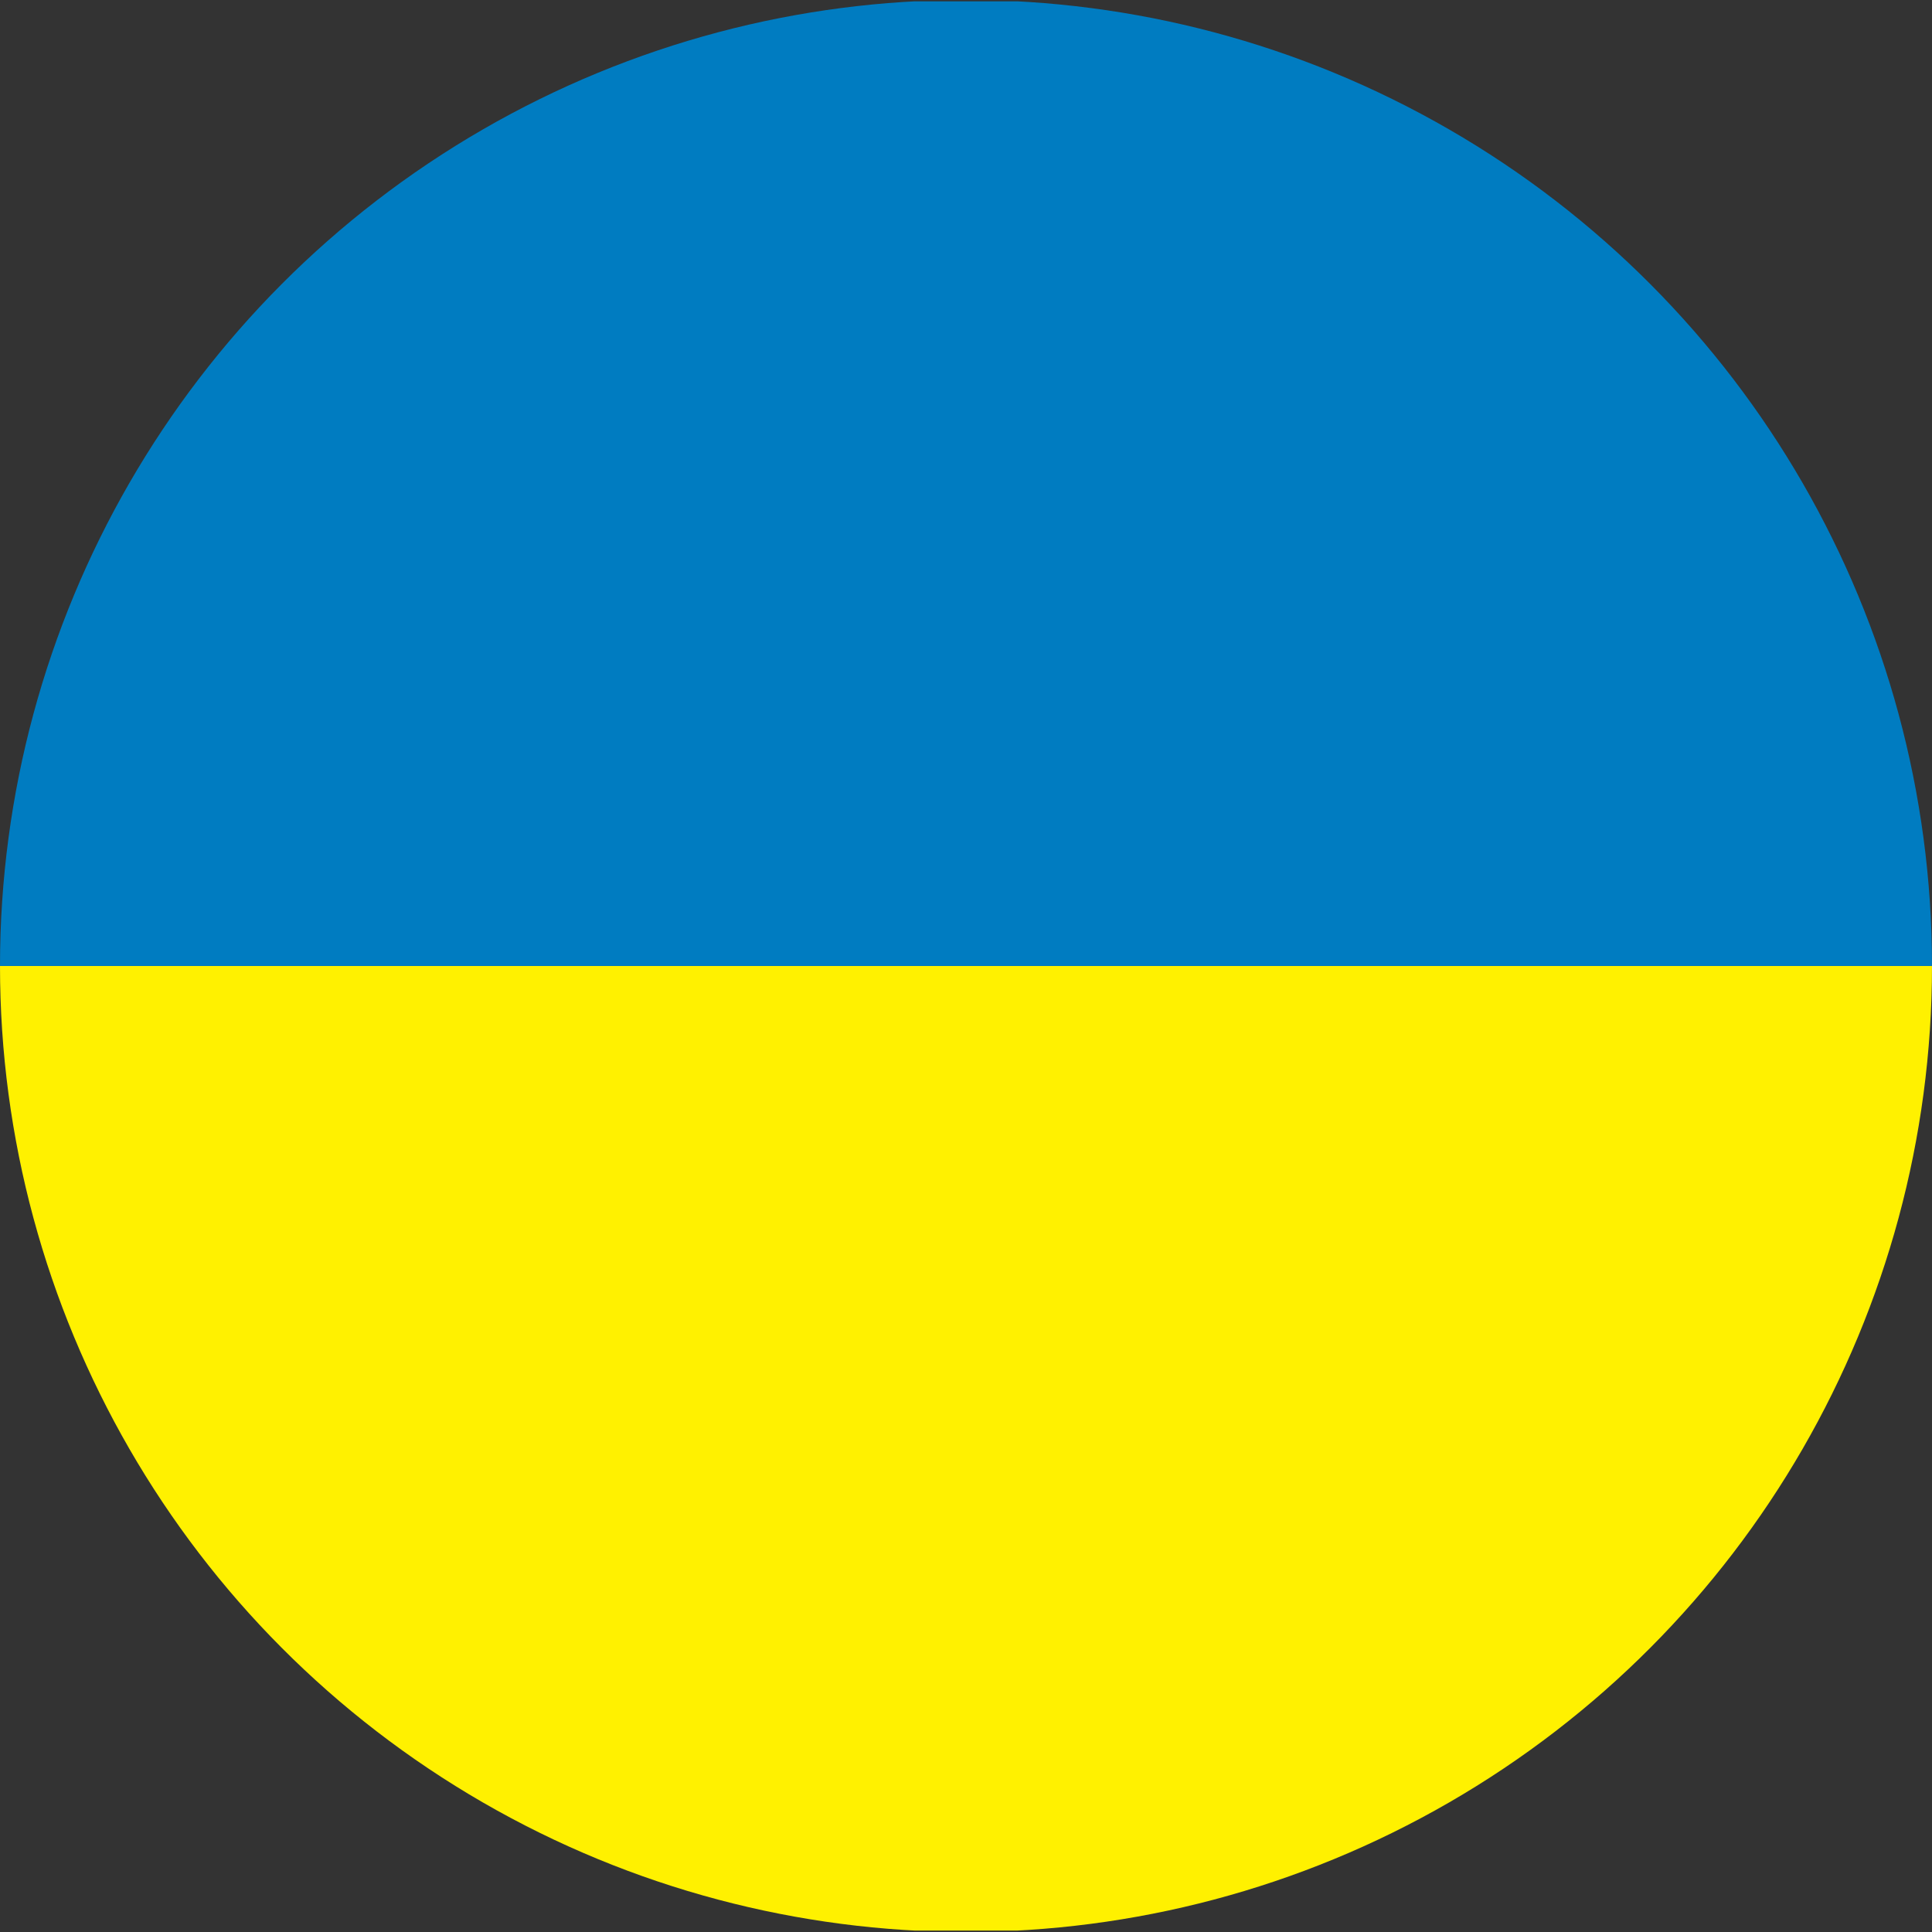 <?xml version="1.0" encoding="utf-8"?>
<!-- Generator: Adobe Illustrator 16.0.3, SVG Export Plug-In . SVG Version: 6.00 Build 0)  -->
<!DOCTYPE svg PUBLIC "-//W3C//DTD SVG 1.1//EN" "http://www.w3.org/Graphics/SVG/1.1/DTD/svg11.dtd">
<svg version="1.1" id="Layer_1" xmlns="http://www.w3.org/2000/svg" xmlns:xlink="http://www.w3.org/1999/xlink" x="0px" y="0px"
	 width="100px" height="100px" viewBox="0 0 100 100" enable-background="new 0 0 100 100" xml:space="preserve">
<rect x="0" y="0" width="100" height="100" fill="#333333" stroke="none"/>
<g>
	<defs>
		<circle id="SVGID_9_UA" cx="50" cy="49.997" r="50"/>
	</defs>
	<clipPath id="SVGID_2_UA">
		<use xlink:href="#SVGID_9_UA"  overflow="visible"/>
	</clipPath>
	<g clip-path="url(#SVGID_2_UA)">
		<rect x="-24.891" y="49.997" fill="#FFF100" width="149.782" height="49.927"/>
		<rect x="-24.891" y="0.069" fill="#007CC1" width="149.782" height="49.928"/>
	</g>
</g>
</svg>
